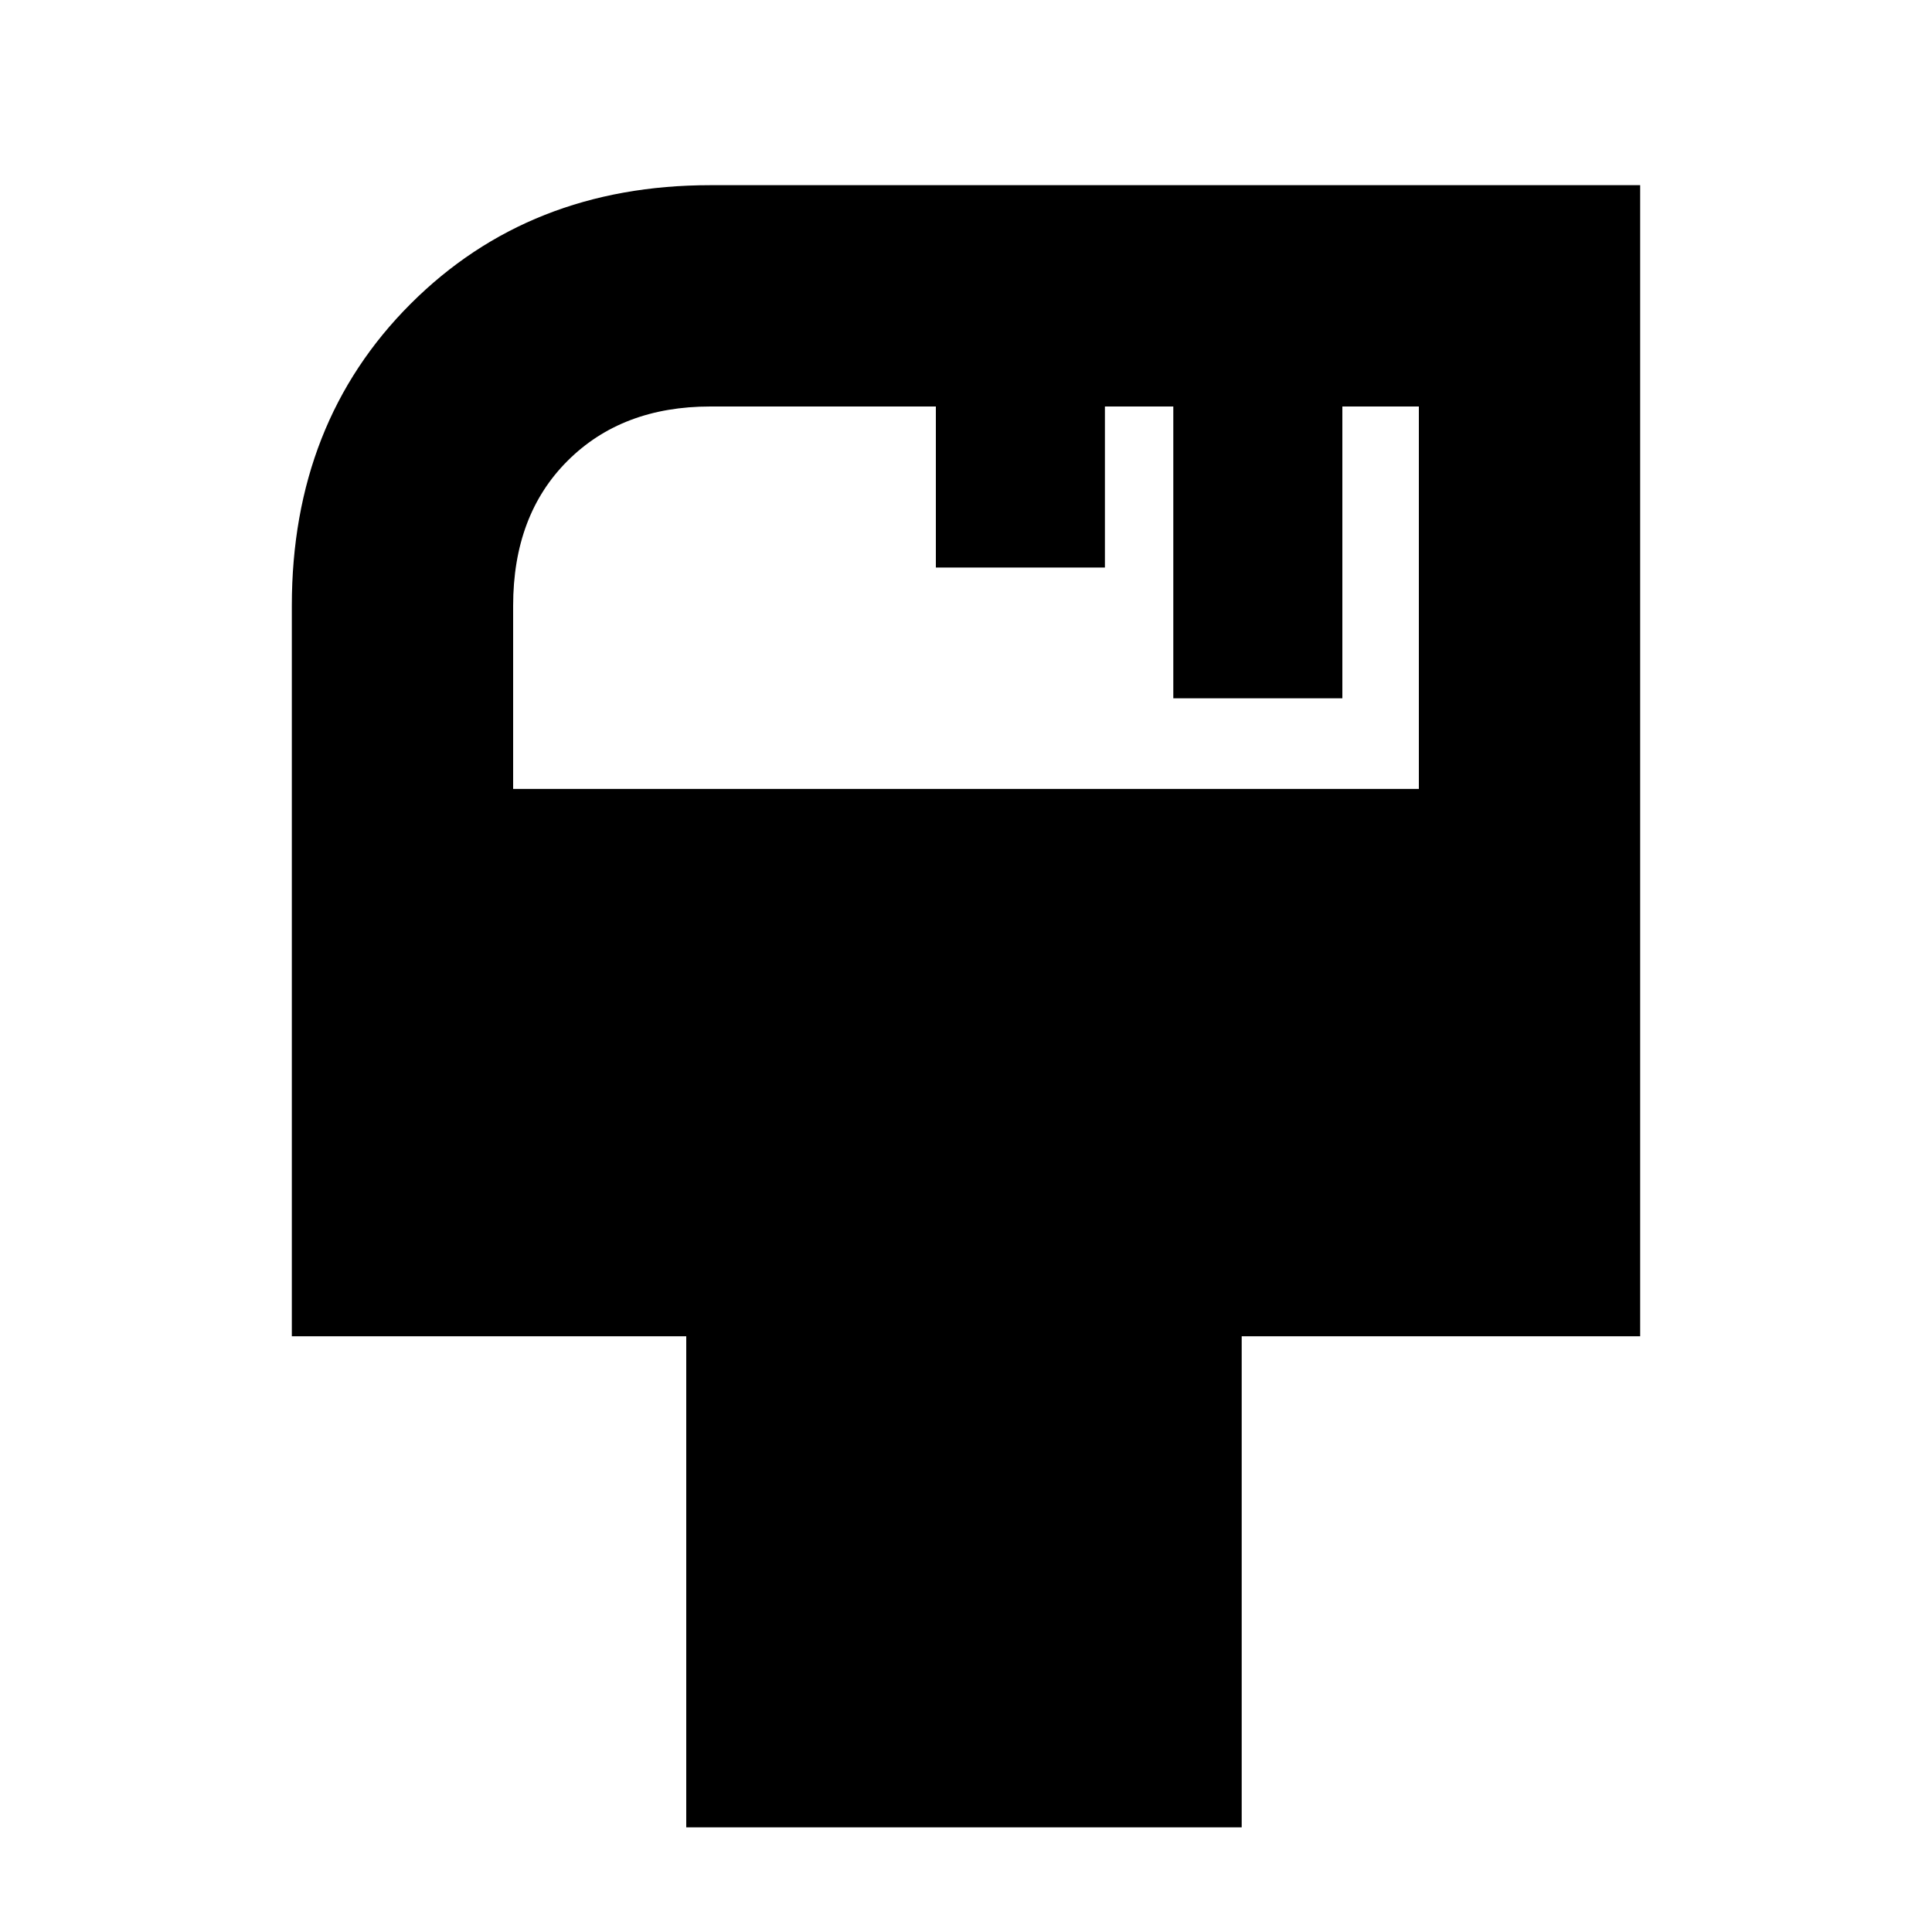 <svg xmlns="http://www.w3.org/2000/svg" height="20" width="20"><path d="M7.104 18.917V13.833H3.021V6.271Q3.021 4.375 4.25 3.146Q5.479 1.917 7.354 1.917H16.979V13.833H12.854V18.917ZM5.312 8.167H14.688V4.208H13.896V7.229H12.146V4.208H11.438V5.875H9.688V4.208H7.354Q6.438 4.208 5.875 4.771Q5.312 5.333 5.312 6.271Z"/></svg>